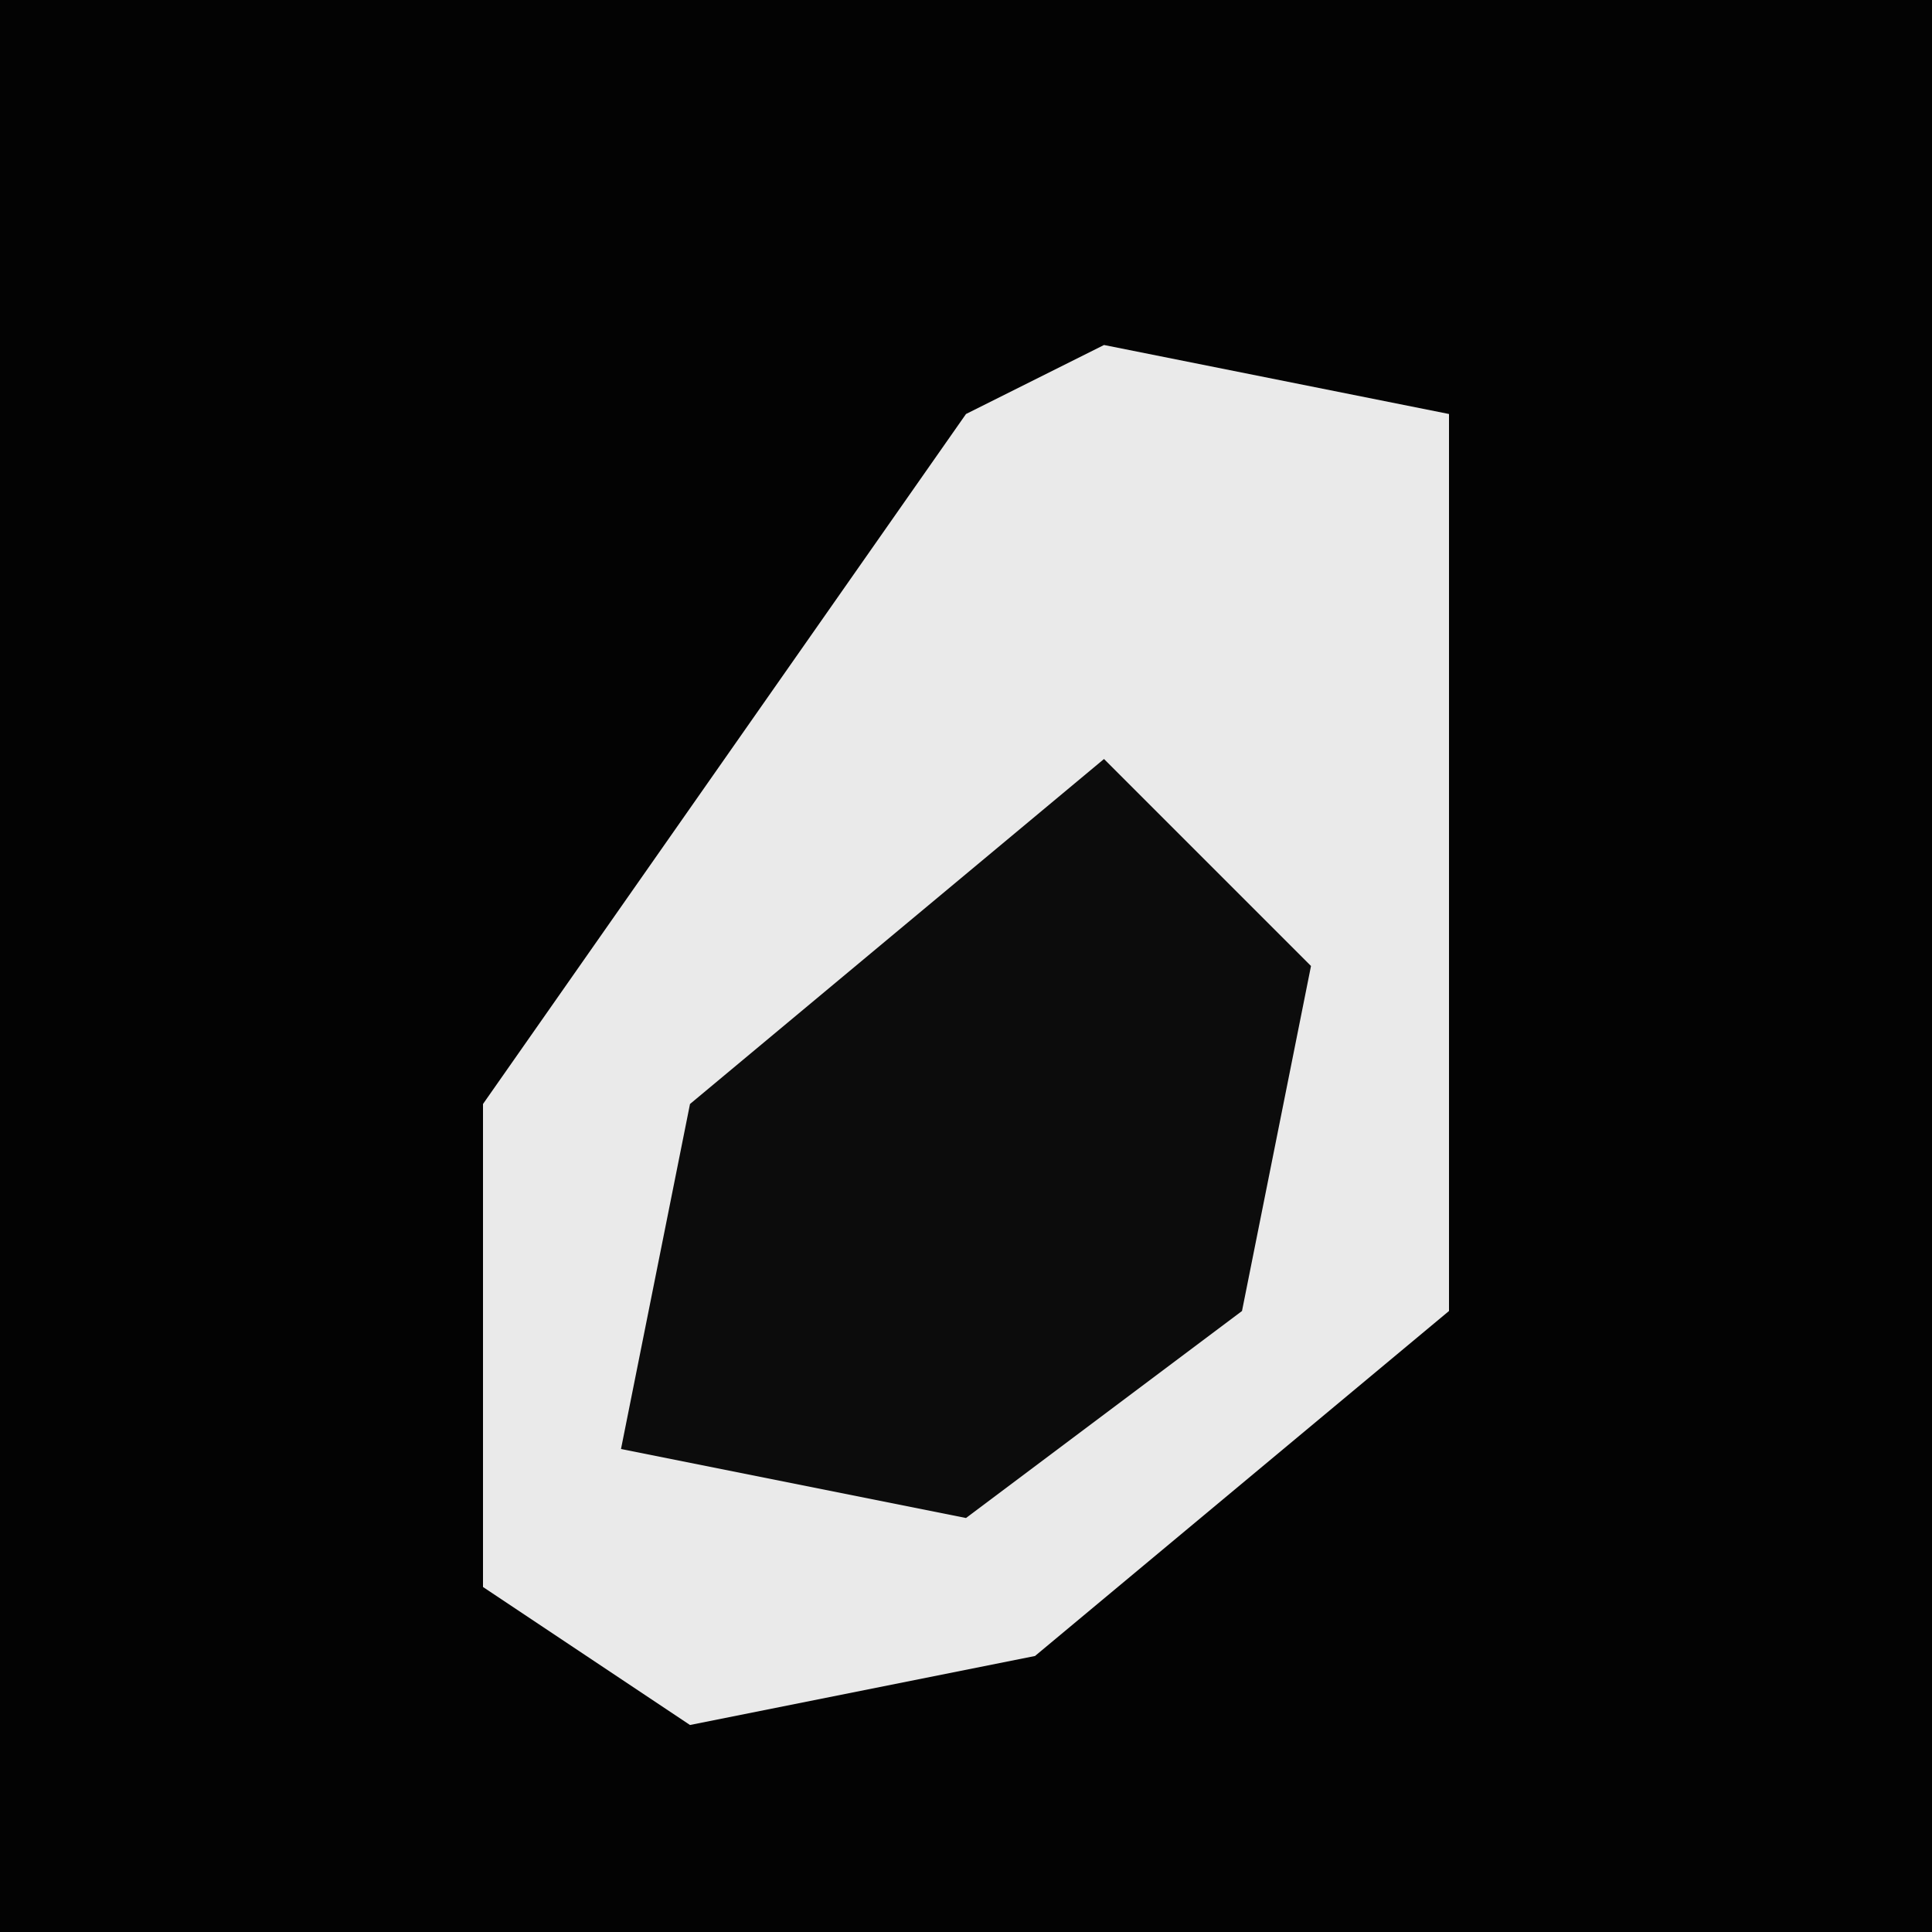 <?xml version="1.0" encoding="UTF-8"?>
<svg version="1.1" xmlns="http://www.w3.org/2000/svg" width="28" height="28">
<path d="M0,0 L28,0 L28,28 L0,28 Z " fill="#030303" transform="translate(0,0)"/>
<path d="M0,0 L5,1 L5,14 L-1,19 L-6,20 L-9,18 L-9,11 L-2,1 Z " fill="#EAEAEA" transform="translate(16,5)"/>
<path d="M0,0 L3,3 L2,8 L-2,11 L-7,10 L-6,5 Z " fill="#0C0C0C" transform="translate(16,11)"/>
</svg>
